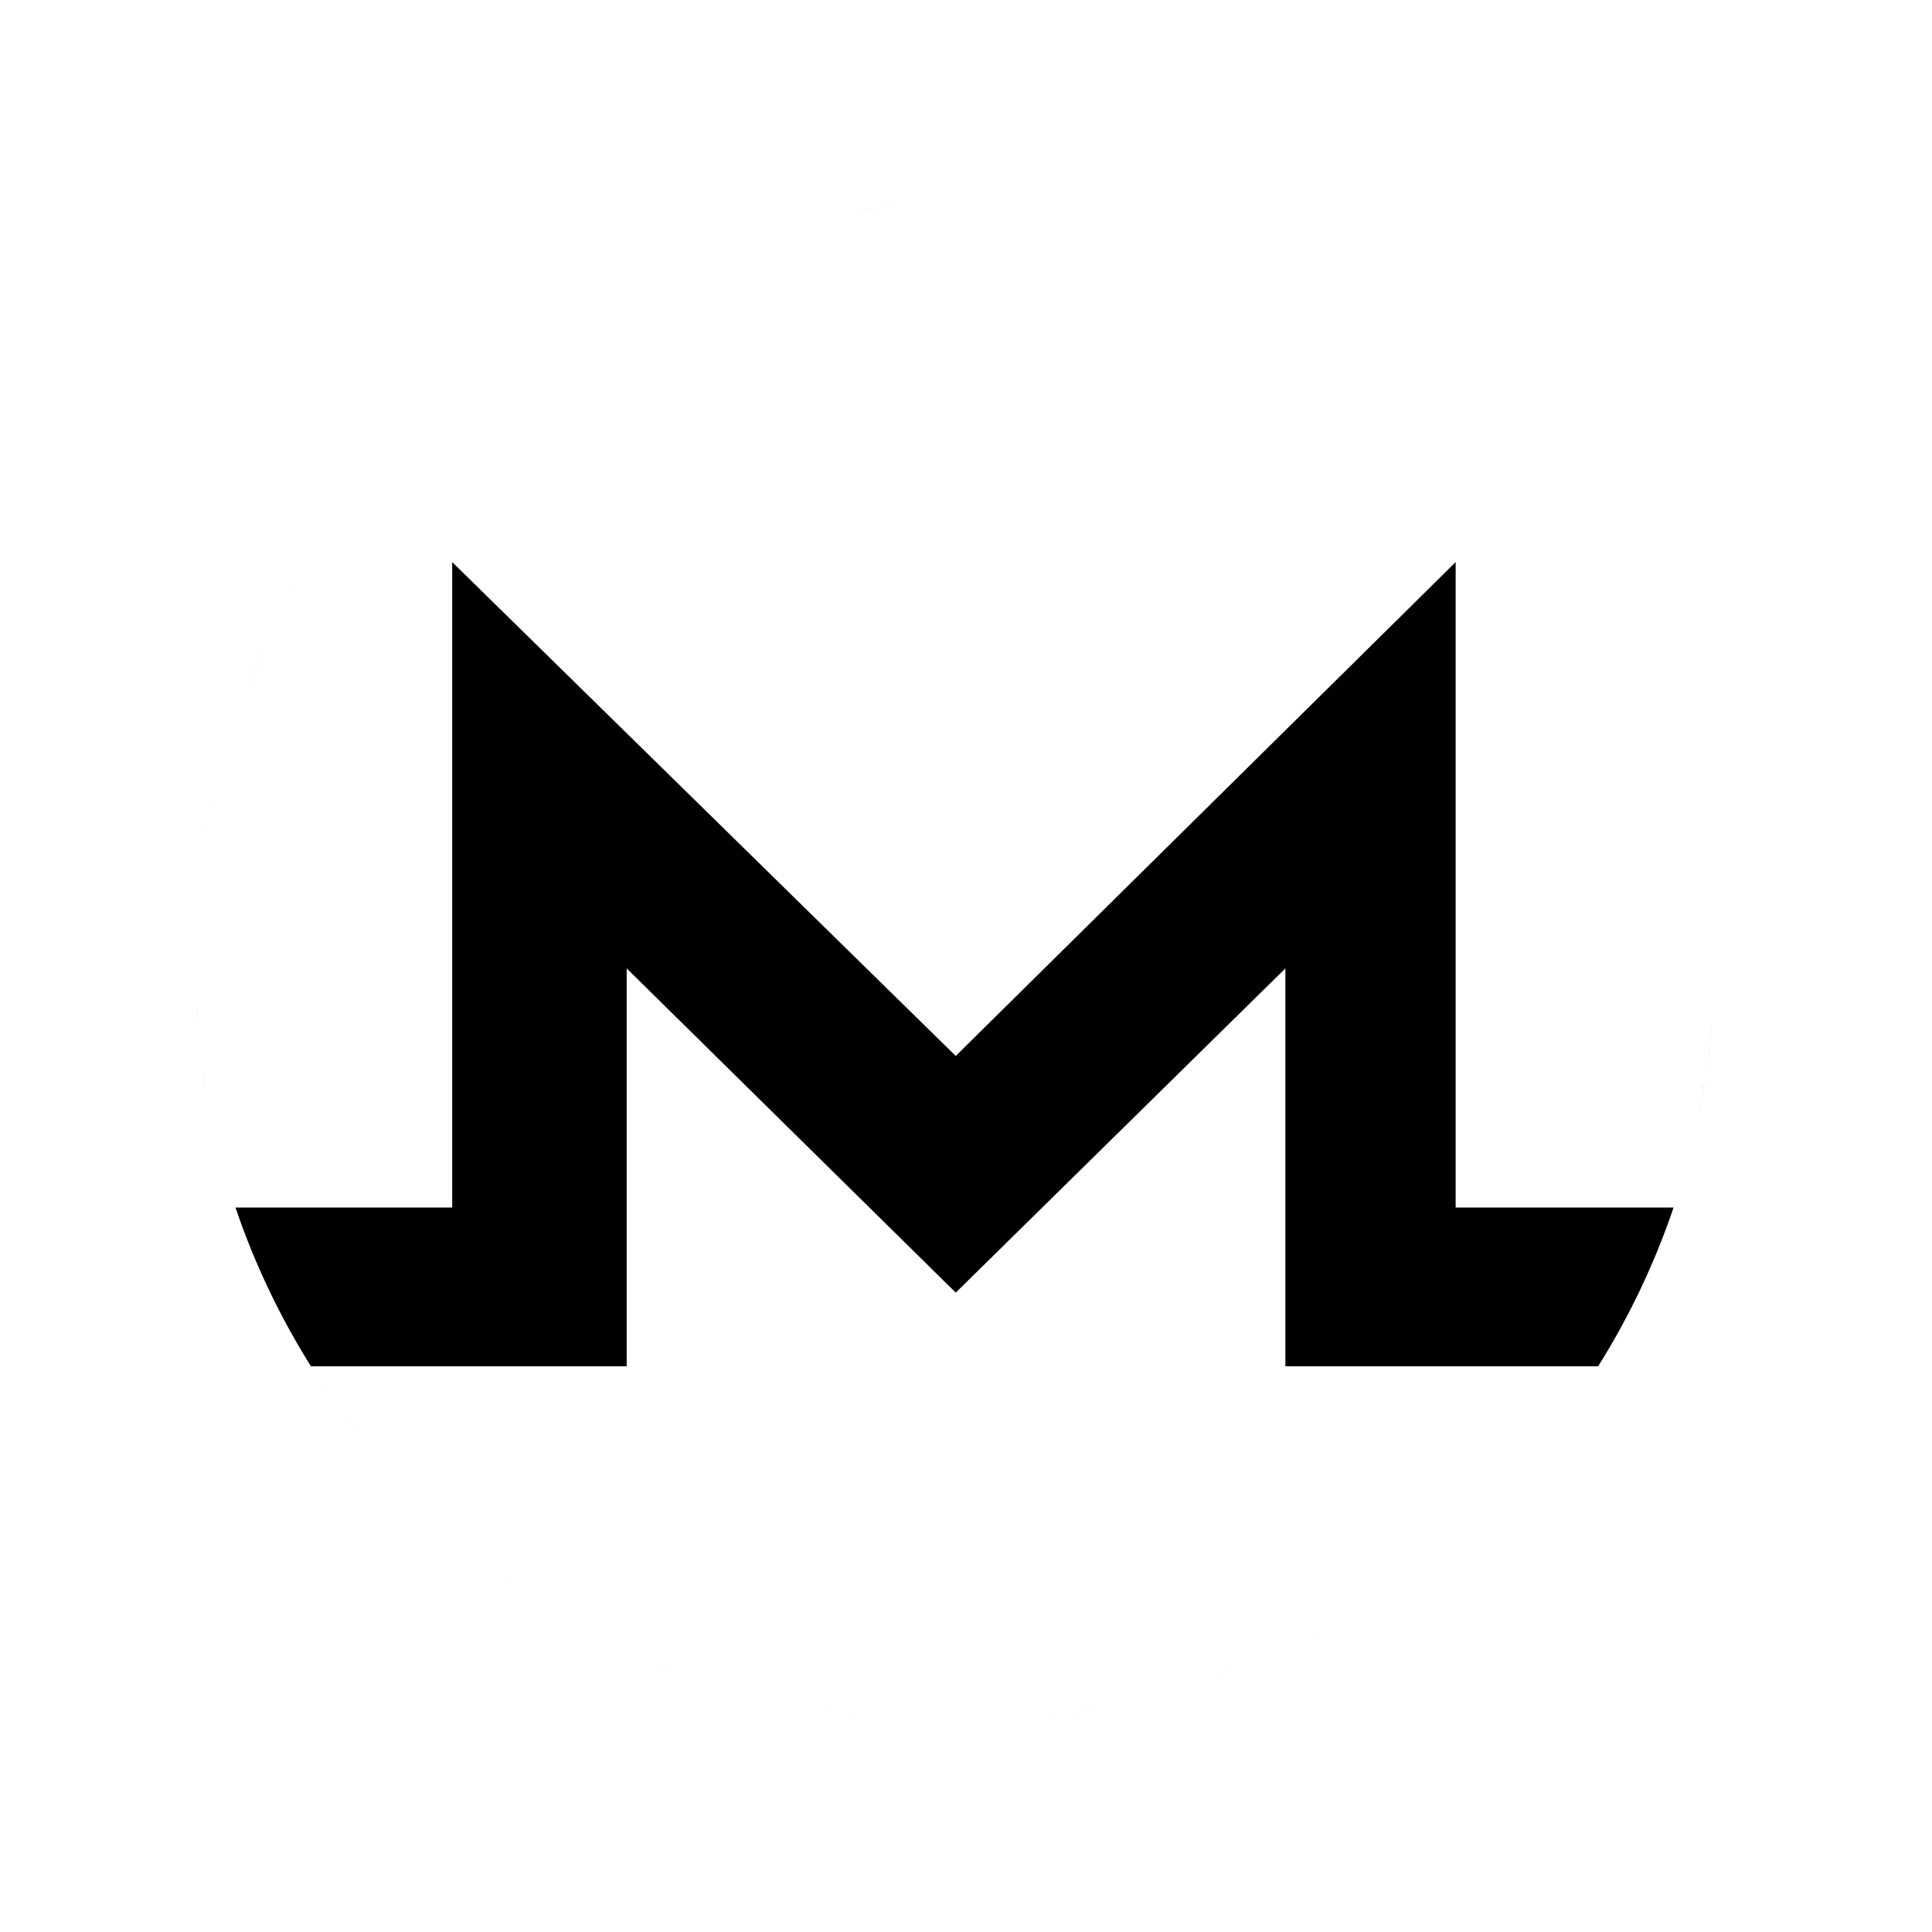<?xml version="1.0" encoding="UTF-8" standalone="no"?>
<!-- Created with Inkscape (http://www.inkscape.org/) -->

<svg
   xmlns:dc="http://purl.org/dc/elements/1.1/"
   xmlns:cc="http://creativecommons.org/ns#"
   xmlns:rdf="http://www.w3.org/1999/02/22-rdf-syntax-ns#"
   xmlns:svg="http://www.w3.org/2000/svg"
   xmlns="http://www.w3.org/2000/svg"
   xmlns:sodipodi="http://sodipodi.sourceforge.net/DTD/sodipodi-0.dtd"
   xmlns:inkscape="http://www.inkscape.org/namespaces/inkscape"
   width="100"
   height="100"
   id="svg2"
   version="1.1"
   inkscape:version="0.48.4 r9939"
   sodipodi:docname="moneromono.svg">
  <defs
     id="defs4" />
  <sodipodi:namedview
     id="base"
     pagecolor="#ffffff"
     bordercolor="#666666"
     borderopacity="1.0"
     inkscape:pageopacity="0.0"
     inkscape:pageshadow="2"
     inkscape:zoom="3.959798"
     inkscape:cx="70.015086"
     inkscape:cy="79.180413"
     inkscape:document-units="px"
     inkscape:current-layer="layer1"
     showgrid="false"
     showguides="true"
     inkscape:guide-bbox="true"
     inkscape:snap-bbox="false"
     inkscape:window-width="1132"
     inkscape:window-height="1148"
     inkscape:window-x="420"
     inkscape:window-y="24"
     inkscape:window-maximized="0">
    <sodipodi:guide
       orientation="0,1"
       position="35.179,37.5"
       id="guide2998" />
    <sodipodi:guide
       orientation="0,1"
       position="69.107,29.286"
       id="guide3000" />
    <sodipodi:guide
       orientation="1,0"
       position="49.464,86.25"
       id="guide3002" />
    <sodipodi:guide
       orientation="1,0"
       position="23.393,78.393"
       id="guide3010" />
    <sodipodi:guide
       orientation="0,1"
       position="80.893,70.893"
       id="guide3012" />
    <sodipodi:guide
       orientation="1,0"
       position="75.357,56.607"
       id="guide3014" />
    <sodipodi:guide
       orientation="1,0"
       position="89.286,46.071"
       id="guide3022" />
    <sodipodi:guide
       orientation="0,1"
       position="64.464,90"
       id="guide3024" />
    <sodipodi:guide
       orientation="0,1"
       position="56.071,10.536"
       id="guide3026" />
    <sodipodi:guide
       orientation="1,0"
       position="32.451,61.619"
       id="guide3093" />
    <sodipodi:guide
       orientation="1,0"
       position="66.544,55.432"
       id="guide3095" />
    <sodipodi:guide
       orientation="0,1"
       position="66.544,49.876"
       id="guide3097" />
  </sodipodi:namedview>
  <g
     inkscape:label="Layer 1"
     inkscape:groupmode="layer"
     id="layer1"
     transform="translate(0,-952.362)">
    <path
       style="color:#000000;fill:#000000;fill-opacity:1;stroke:#000000;stroke-width:0;stroke-linecap:butt;stroke-linejoin:miter;stroke-miterlimit:4;stroke-opacity:1;stroke-dasharray:none;stroke-dashoffset:0;marker:none;visibility:visible;display:inline;overflow:visible;enable-background:accumulate"
       d="M 47.375 10.625 C 46.046 10.692 44.728 10.835 43.438 11.031 C 44.738 10.832 46.035 10.693 47.375 10.625 z M 51.438 10.625 C 52.777 10.693 54.105 10.832 55.406 11.031 C 54.105 10.832 52.777 10.693 51.438 10.625 z M 23 20.781 C 22.529 21.209 22.075 21.644 21.625 22.094 C 22.069 21.649 22.535 21.204 23 20.781 z M 75.844 20.781 C 76.309 21.204 76.743 21.649 77.188 22.094 C 76.738 21.644 76.315 21.209 75.844 20.781 z M 19.094 24.875 C 17.892 26.331 16.797 27.879 15.812 29.5 C 16.796 27.879 17.893 26.331 19.094 24.875 z M 15.812 29.5 C 15.156 30.58 14.552 31.698 14 32.844 C 14.551 31.698 15.157 30.581 15.812 29.5 z M 14 32.844 C 13.448 33.989 12.941 35.14 12.5 36.344 C 12.938 35.149 13.453 33.981 14 32.844 z M 23.406 29.094 L 23.406 62.5 L 12.188 62.5 C 13.173 65.406 14.492 68.163 16.094 70.719 L 32.438 70.719 L 32.438 50.125 L 49.469 66.906 L 66.531 50.125 L 66.531 70.719 L 82.719 70.719 C 84.324 68.16 85.638 65.409 86.625 62.5 L 75.344 62.5 L 75.344 29.094 L 49.469 54.656 L 23.406 29.094 z M 82.719 70.719 C 82.284 71.411 81.819 72.088 81.344 72.75 C 81.821 72.086 82.283 71.413 82.719 70.719 z M 81.344 72.75 C 80.868 73.412 80.39 74.057 79.875 74.688 C 80.387 74.06 80.871 73.409 81.344 72.75 z M 79.875 74.688 C 79.43 75.232 78.973 75.761 78.5 76.281 C 78.973 75.761 79.43 75.233 79.875 74.688 z M 11.875 38.188 C 11.301 40.033 10.861 41.924 10.562 43.875 C 10.86 41.923 11.301 40.034 11.875 38.188 z M 88.25 43.875 C 88.449 45.176 88.588 46.504 88.656 47.844 C 88.588 46.504 88.449 45.176 88.25 43.875 z M 10.312 45.844 C 10.178 47.165 10.125 48.518 10.125 49.875 C 10.125 48.518 10.178 47.165 10.312 45.844 z M 88.719 49.875 C 88.719 50.553 88.69 51.205 88.656 51.875 C 88.69 51.214 88.719 50.544 88.719 49.875 z M 88.656 51.875 C 88.622 52.545 88.567 53.214 88.5 53.875 C 88.568 53.213 88.622 52.546 88.656 51.875 z M 88.5 53.875 C 88.433 54.536 88.349 55.193 88.25 55.844 C 88.352 55.189 88.431 54.54 88.5 53.875 z M 88.25 55.844 C 88.152 56.484 88.035 57.12 87.906 57.75 C 88.035 57.124 88.151 56.48 88.25 55.844 z M 10.156 51.531 C 10.175 51.971 10.186 52.407 10.219 52.844 C 10.187 52.406 10.174 51.973 10.156 51.531 z M 10.281 53.312 C 10.324 53.804 10.377 54.295 10.438 54.781 C 10.378 54.299 10.323 53.8 10.281 53.312 z M 10.438 54.781 C 10.503 55.304 10.57 55.827 10.656 56.344 C 10.569 55.817 10.503 55.315 10.438 54.781 z M 11.312 59.469 C 11.441 59.98 11.57 60.497 11.719 61 C 11.57 60.496 11.441 59.981 11.312 59.469 z M 16.281 70.969 C 16.668 71.575 17.05 72.167 17.469 72.75 C 17.054 72.172 16.665 71.57 16.281 70.969 z M 17.469 72.75 C 17.883 73.327 18.306 73.916 18.75 74.469 C 18.3 73.909 17.888 73.334 17.469 72.75 z M 76.375 78.438 C 75.913 78.874 75.452 79.305 74.969 79.719 C 75.452 79.305 75.913 78.874 76.375 78.438 z M 74.406 80.188 C 73.264 81.13 72.057 82.002 70.812 82.812 C 72.056 82.003 73.266 81.129 74.406 80.188 z M 24.562 80.312 C 25.281 80.899 26.022 81.465 26.781 82 C 26.024 81.466 25.279 80.898 24.562 80.312 z M 26.781 82 C 27.18 82.282 27.59 82.546 28 82.812 C 27.591 82.547 27.179 82.281 26.781 82 z M 68.719 84.094 C 68.139 84.422 67.535 84.732 66.938 85.031 C 67.538 84.731 68.136 84.423 68.719 84.094 z M 30.156 84.125 C 30.681 84.421 31.211 84.697 31.75 84.969 C 31.215 84.699 30.676 84.418 30.156 84.125 z M 34.125 86.062 C 34.57 86.251 35.015 86.422 35.469 86.594 C 35.019 86.423 34.567 86.249 34.125 86.062 z M 63.844 86.406 C 63.345 86.603 62.852 86.792 62.344 86.969 C 62.847 86.793 63.35 86.601 63.844 86.406 z M 59.219 87.938 C 58.521 88.117 57.806 88.265 57.094 88.406 C 57.817 88.263 58.511 88.12 59.219 87.938 z M 57.094 88.406 C 56.264 88.571 55.441 88.701 54.594 88.812 C 55.435 88.702 56.271 88.569 57.094 88.406 z M 54.594 88.812 C 53.747 88.924 52.895 89.006 52.031 89.062 C 52.892 89.006 53.749 88.924 54.594 88.812 z M 52.031 89.062 C 51.168 89.119 50.284 89.156 49.406 89.156 C 50.286 89.156 51.166 89.119 52.031 89.062 z M 49.406 89.156 C 48.528 89.156 47.645 89.119 46.781 89.062 C 47.65 89.12 48.523 89.156 49.406 89.156 z M 46.781 89.062 C 45.918 89.006 45.066 88.924 44.219 88.812 C 45.071 88.925 45.913 89.005 46.781 89.062 z M 44.219 88.812 C 43.371 88.701 42.548 88.571 41.719 88.406 C 42.542 88.57 43.378 88.701 44.219 88.812 z "
       transform="translate(0,952.362)"
       id="path3028-0" />
  </g>
</svg>
